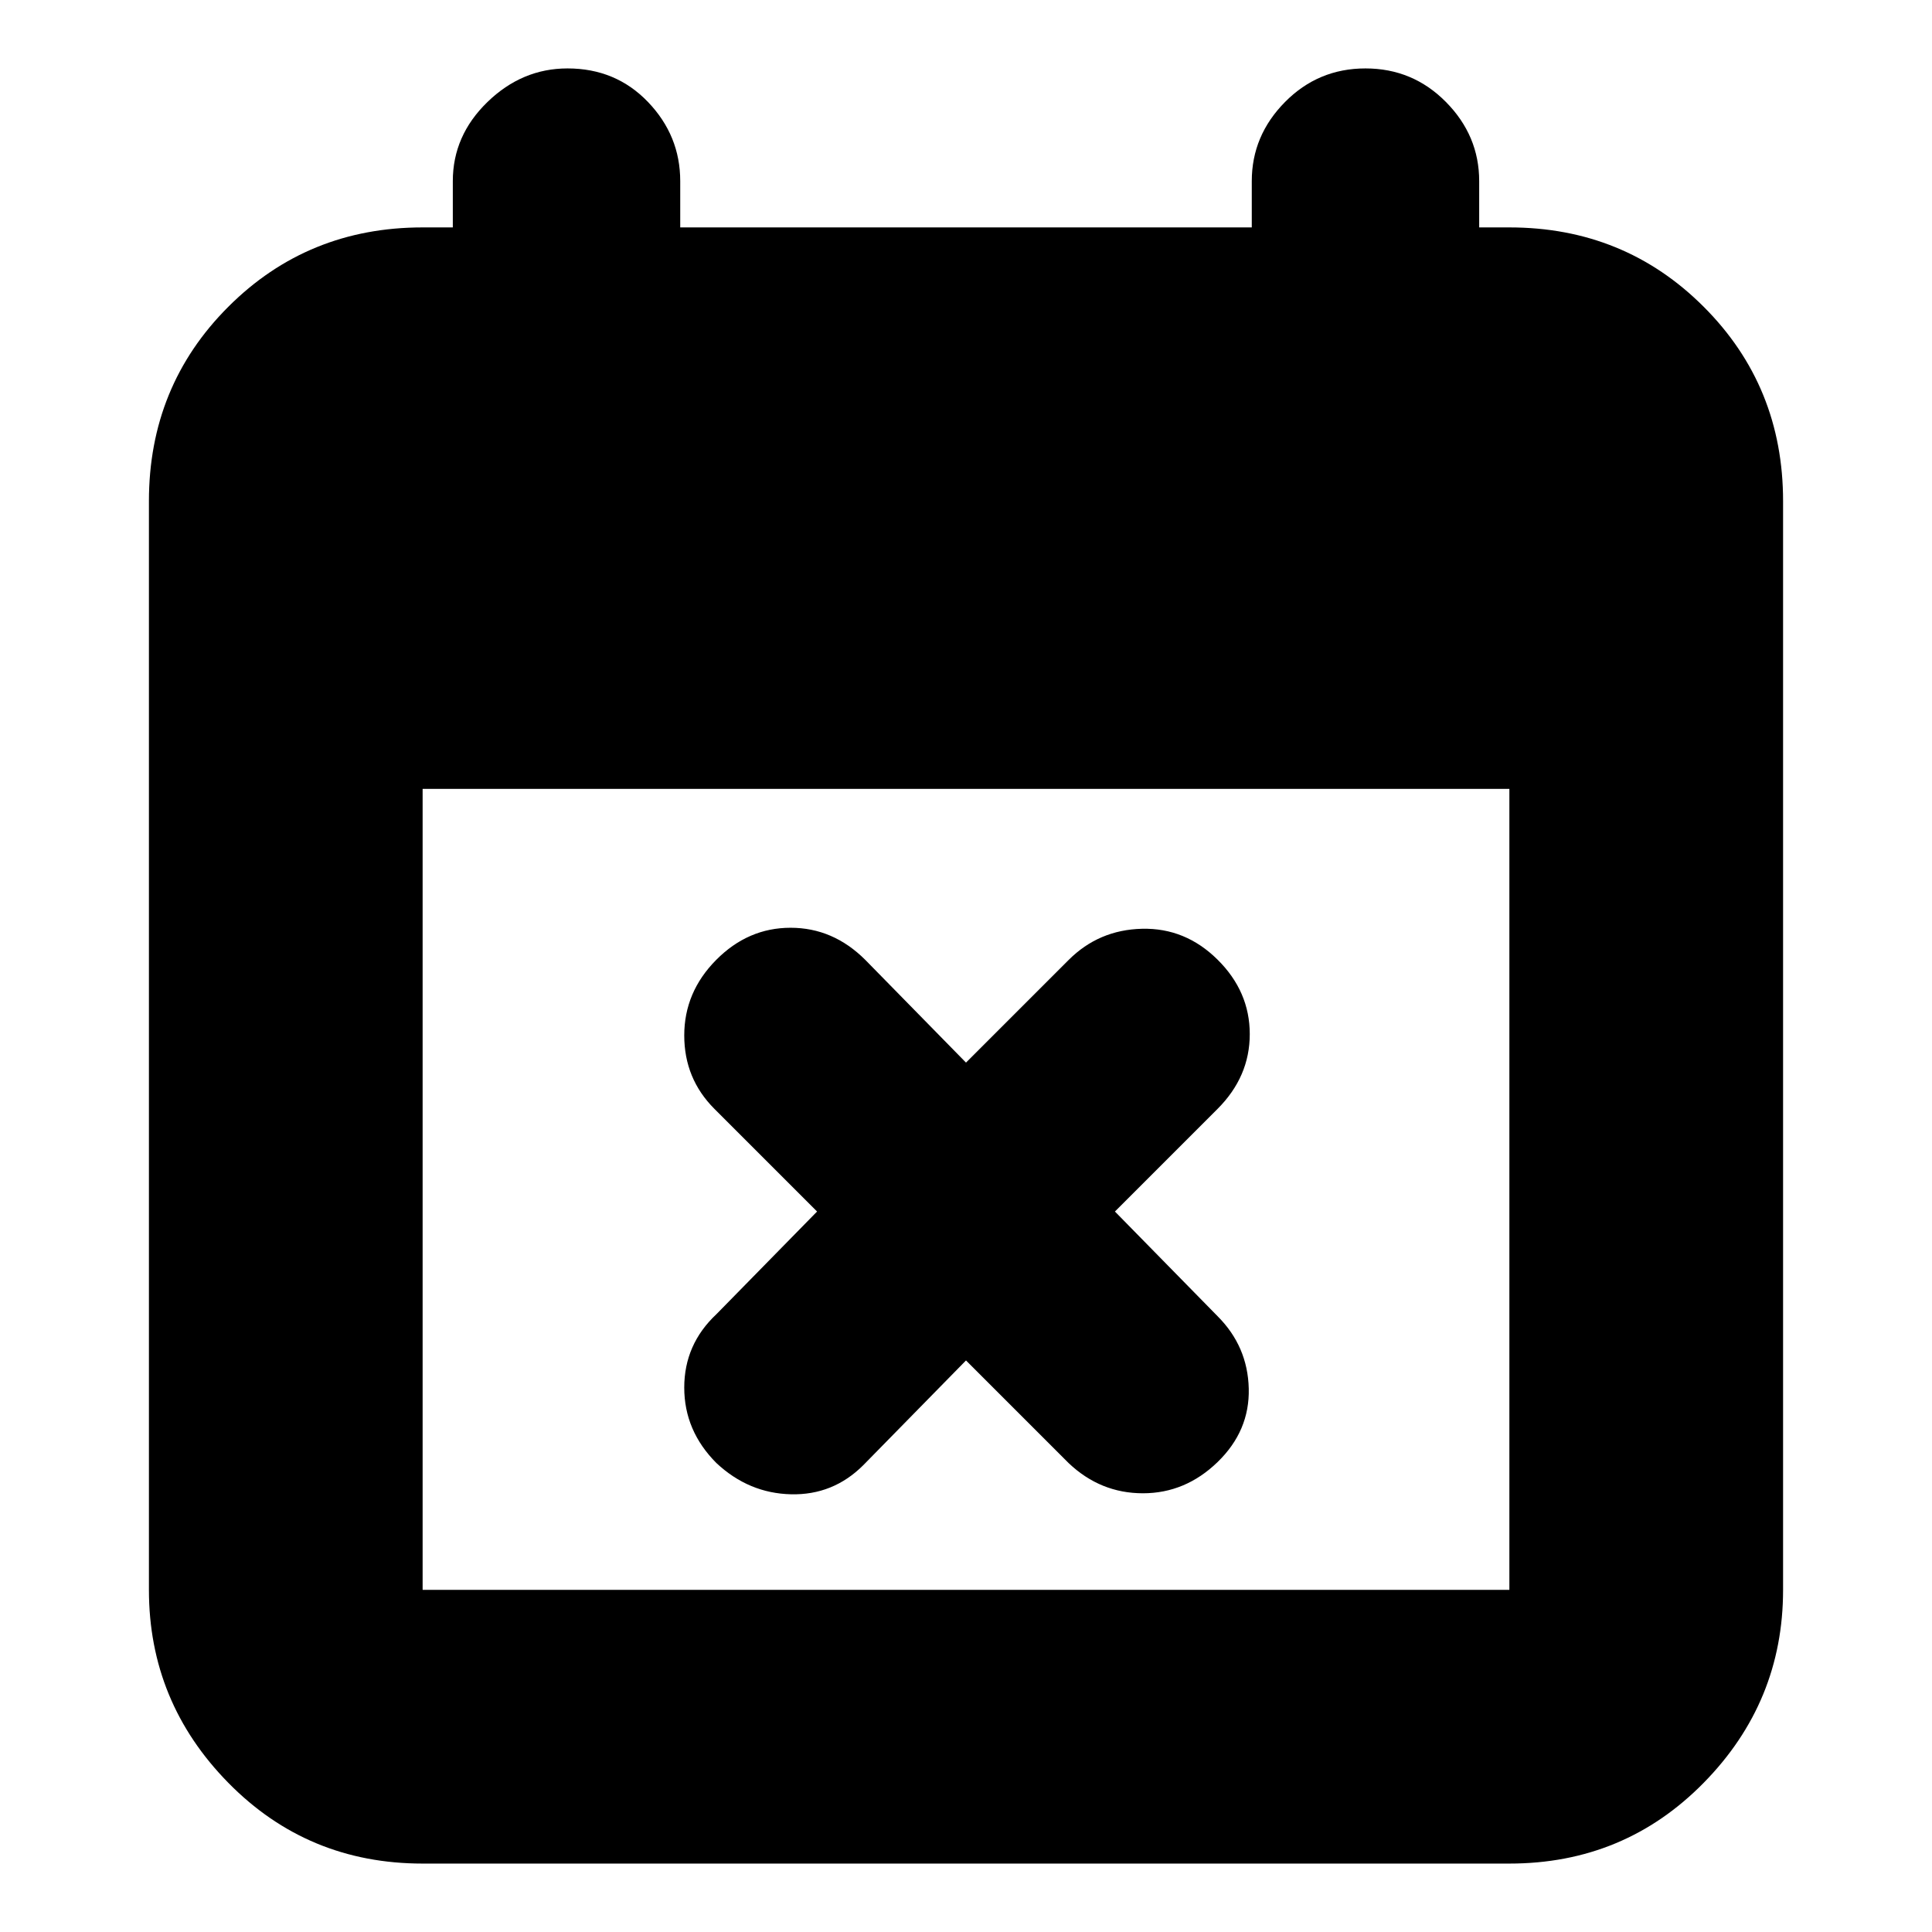 <svg xmlns="http://www.w3.org/2000/svg" height="24" viewBox="0 -960 960 960" width="24"><path d="m480-284-51 52q-15 15-35.98 14.5Q372.04-218 356-233q-16-16.04-16-37.52Q340-292 356-307l50-51-51-51q-15-15-15-36.5t15.84-37.5q15.84-16 37-16T430-483l50 51 51-51q15-15 36.5-15.5t37.5 15.34q16 15.84 16 37T605-409l-51 51 51 52q15 15 15.5 36T605-233.5Q589-218 567.9-218T531-233l-51-51ZM210-34q-57.12 0-96.56-40.14Q74-114.28 74-170v-541q0-57.13 39.44-96.56Q152.88-847 210-847h15v-23q0-22.6 17.2-39.3Q259.4-926 282-926q24 0 40 16.7t16 39.3v23h284v-23q0-22.6 16.5-39.3 16.5-16.7 40-16.7t40 16.7Q735-892.6 735-870v23h15q57.13 0 96.56 39.44Q886-768.13 886-711v541q0 55.72-39.44 95.86Q807.13-34 750-34H210Zm0-136h540v-398H210v398Z"/></svg>